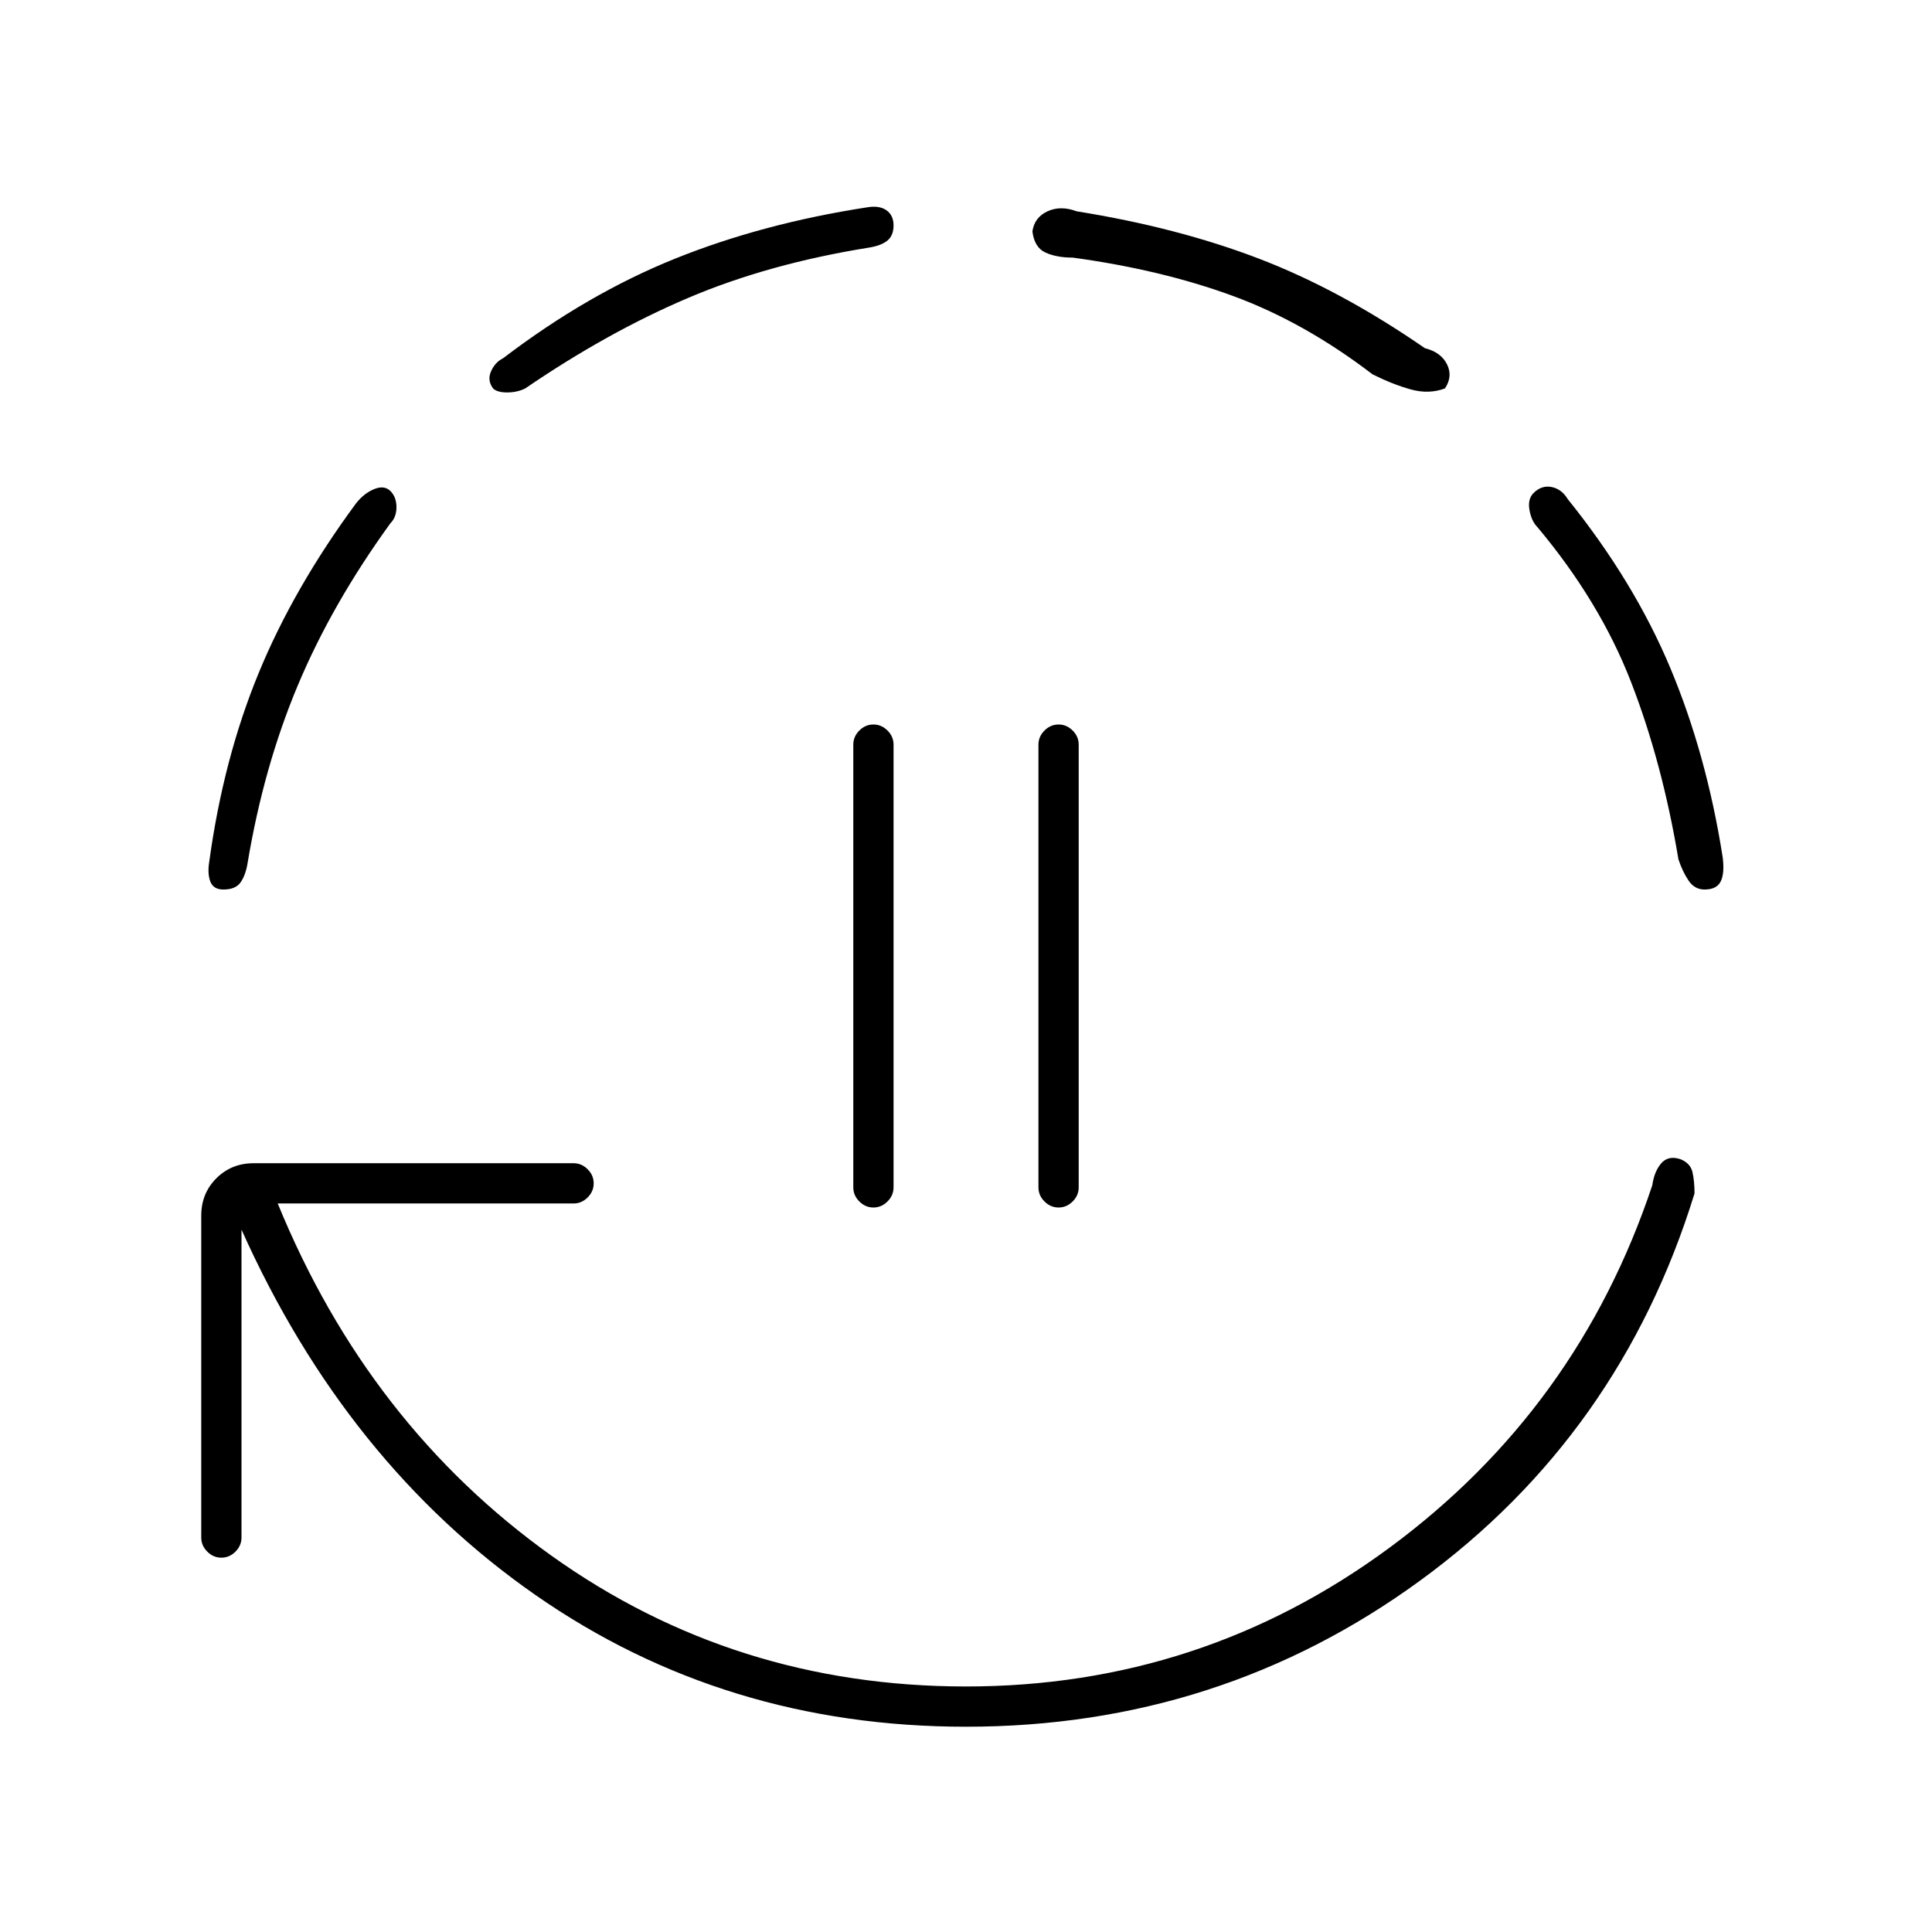<svg xmlns="http://www.w3.org/2000/svg" height="20" viewBox="0 -960 960 960" width="20"><path d="M434-360q-4 0-7-3t-3-7v-220q0-4 3-7t7-3q4 0 7 3t3 7v220q0 4-3 7t-7 3Zm92 0q-4 0-7-3t-3-7v-220q0-4 3-7t7-3q4 0 7 3t3 7v220q0 4-3 7t-7 3Zm-46 258q-120 0-214-65.5T120-349v153q0 4-3 7t-7 3q-4 0-7-3t-3-7v-160q0-11 7.5-18.5T126-382h159q4 0 7 3t3 7q0 4-3 7t-7 3H138q45 110 136 175t206 65q117 0 210.5-69T821-371q1-7 4.5-11t9.5-2q5 2 6 6.5t1 10.5q-37 120-136.5 192.5T480-102ZM111-518q-5 0-6.5-4t-.5-10q7-51 24.5-93.5T177-710q4-5 9-7t8 1q3 3 3 8t-3 8q-29 40-46 80.5T123-531q-1 6-3.5 9.5T111-518Zm150-249q-4 2-9 2t-7-2q-3-4-1-8.5t6-6.5q42-32 85.5-49.5T431-857q6-1 9.5 1.5t3.5 7.5q0 5-3 7.5t-9 3.5q-50 8-90 25t-81 45Zm457 0q-8 3-17 .5t-19-7.5q-34-26-69.5-39T533-832q-8 0-13.5-2.5T513-845q1-7 7.5-10t14.5 0q50 8 90.5 23.5T708-787q8 2 11 8t-1 12Zm129 249q-5 0-8-4.5t-5-10.5q-8-48-23.5-88T764-698q-3-3-4-8.5t2-8.5q4-4 9-3t8 6q33 41 51 84t26 94q1 8-1 12t-8 4Z"/></svg>